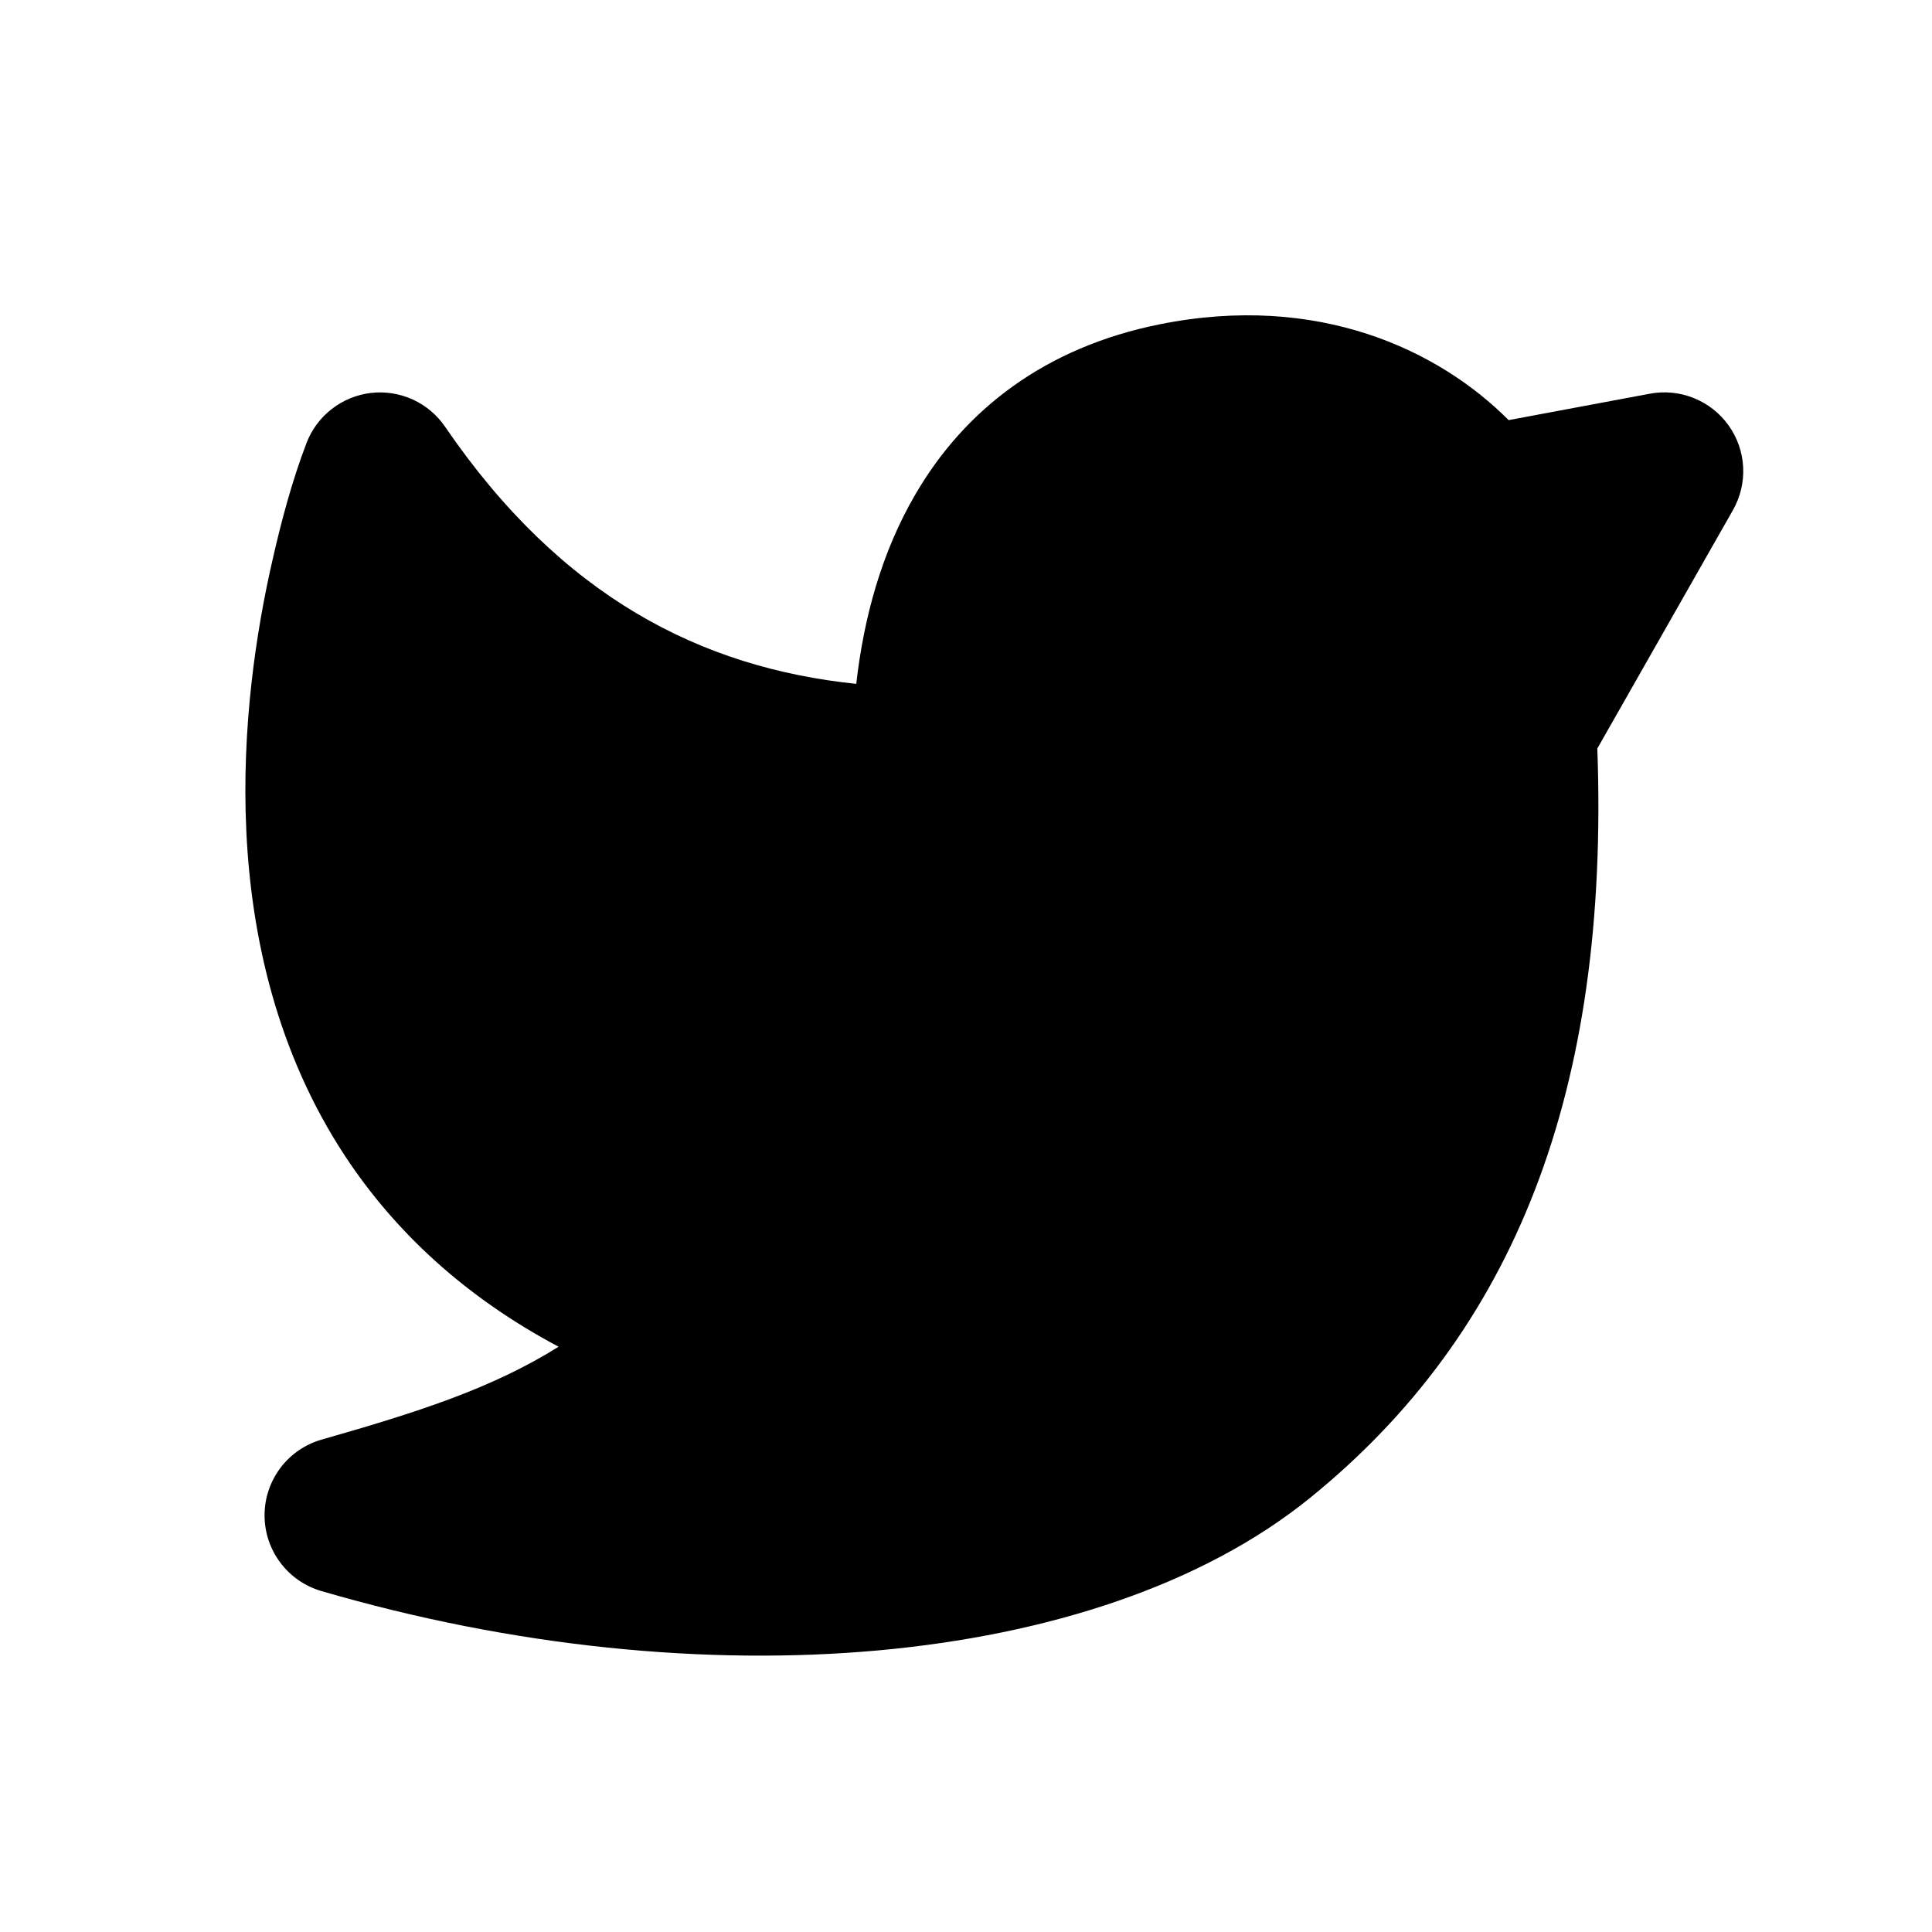 <svg width="31" height="31" viewBox="0 0 31 31" fill="none" xmlns="http://www.w3.org/2000/svg">
    <g clip-path="url(#clip0_2069_365)">
        <path d="M5.951 6.305C6.18 6.278 6.412 6.315 6.622 6.41C6.832 6.506 7.012 6.657 7.142 6.848C9.009 9.579 11.251 10.715 13.739 10.973C13.86 9.909 14.147 8.858 14.688 7.932C15.479 6.573 16.767 5.574 18.606 5.204C21.149 4.693 23.084 5.614 24.207 6.741L26.474 6.317C26.711 6.273 26.956 6.297 27.18 6.388C27.403 6.478 27.597 6.63 27.737 6.827C27.877 7.023 27.958 7.256 27.97 7.497C27.982 7.738 27.925 7.977 27.805 8.187L25.63 12.01C25.828 17.527 24.295 21.377 21.026 24.03C19.293 25.437 16.811 26.235 14.088 26.482C11.343 26.73 8.24 26.43 5.156 25.529C4.892 25.452 4.661 25.292 4.497 25.072C4.332 24.852 4.244 24.584 4.245 24.31C4.246 24.035 4.336 23.769 4.502 23.55C4.668 23.331 4.9 23.173 5.165 23.098C6.715 22.656 7.897 22.276 8.963 21.609C7.447 20.804 6.33 19.752 5.539 18.553C4.441 16.885 4.034 15.026 3.953 13.35C3.872 11.674 4.113 10.12 4.369 9.001C4.514 8.362 4.684 7.722 4.918 7.109C5 6.894 5.141 6.704 5.323 6.563C5.505 6.421 5.722 6.332 5.951 6.305Z" fill="black"/>
    </g>
    <defs>
        <clipPath id="clip0_2069_365">
            <rect width="30.36" height="30.36" fill="white" transform="translate(0.14)"/>
        </clipPath>
    </defs>
</svg>
